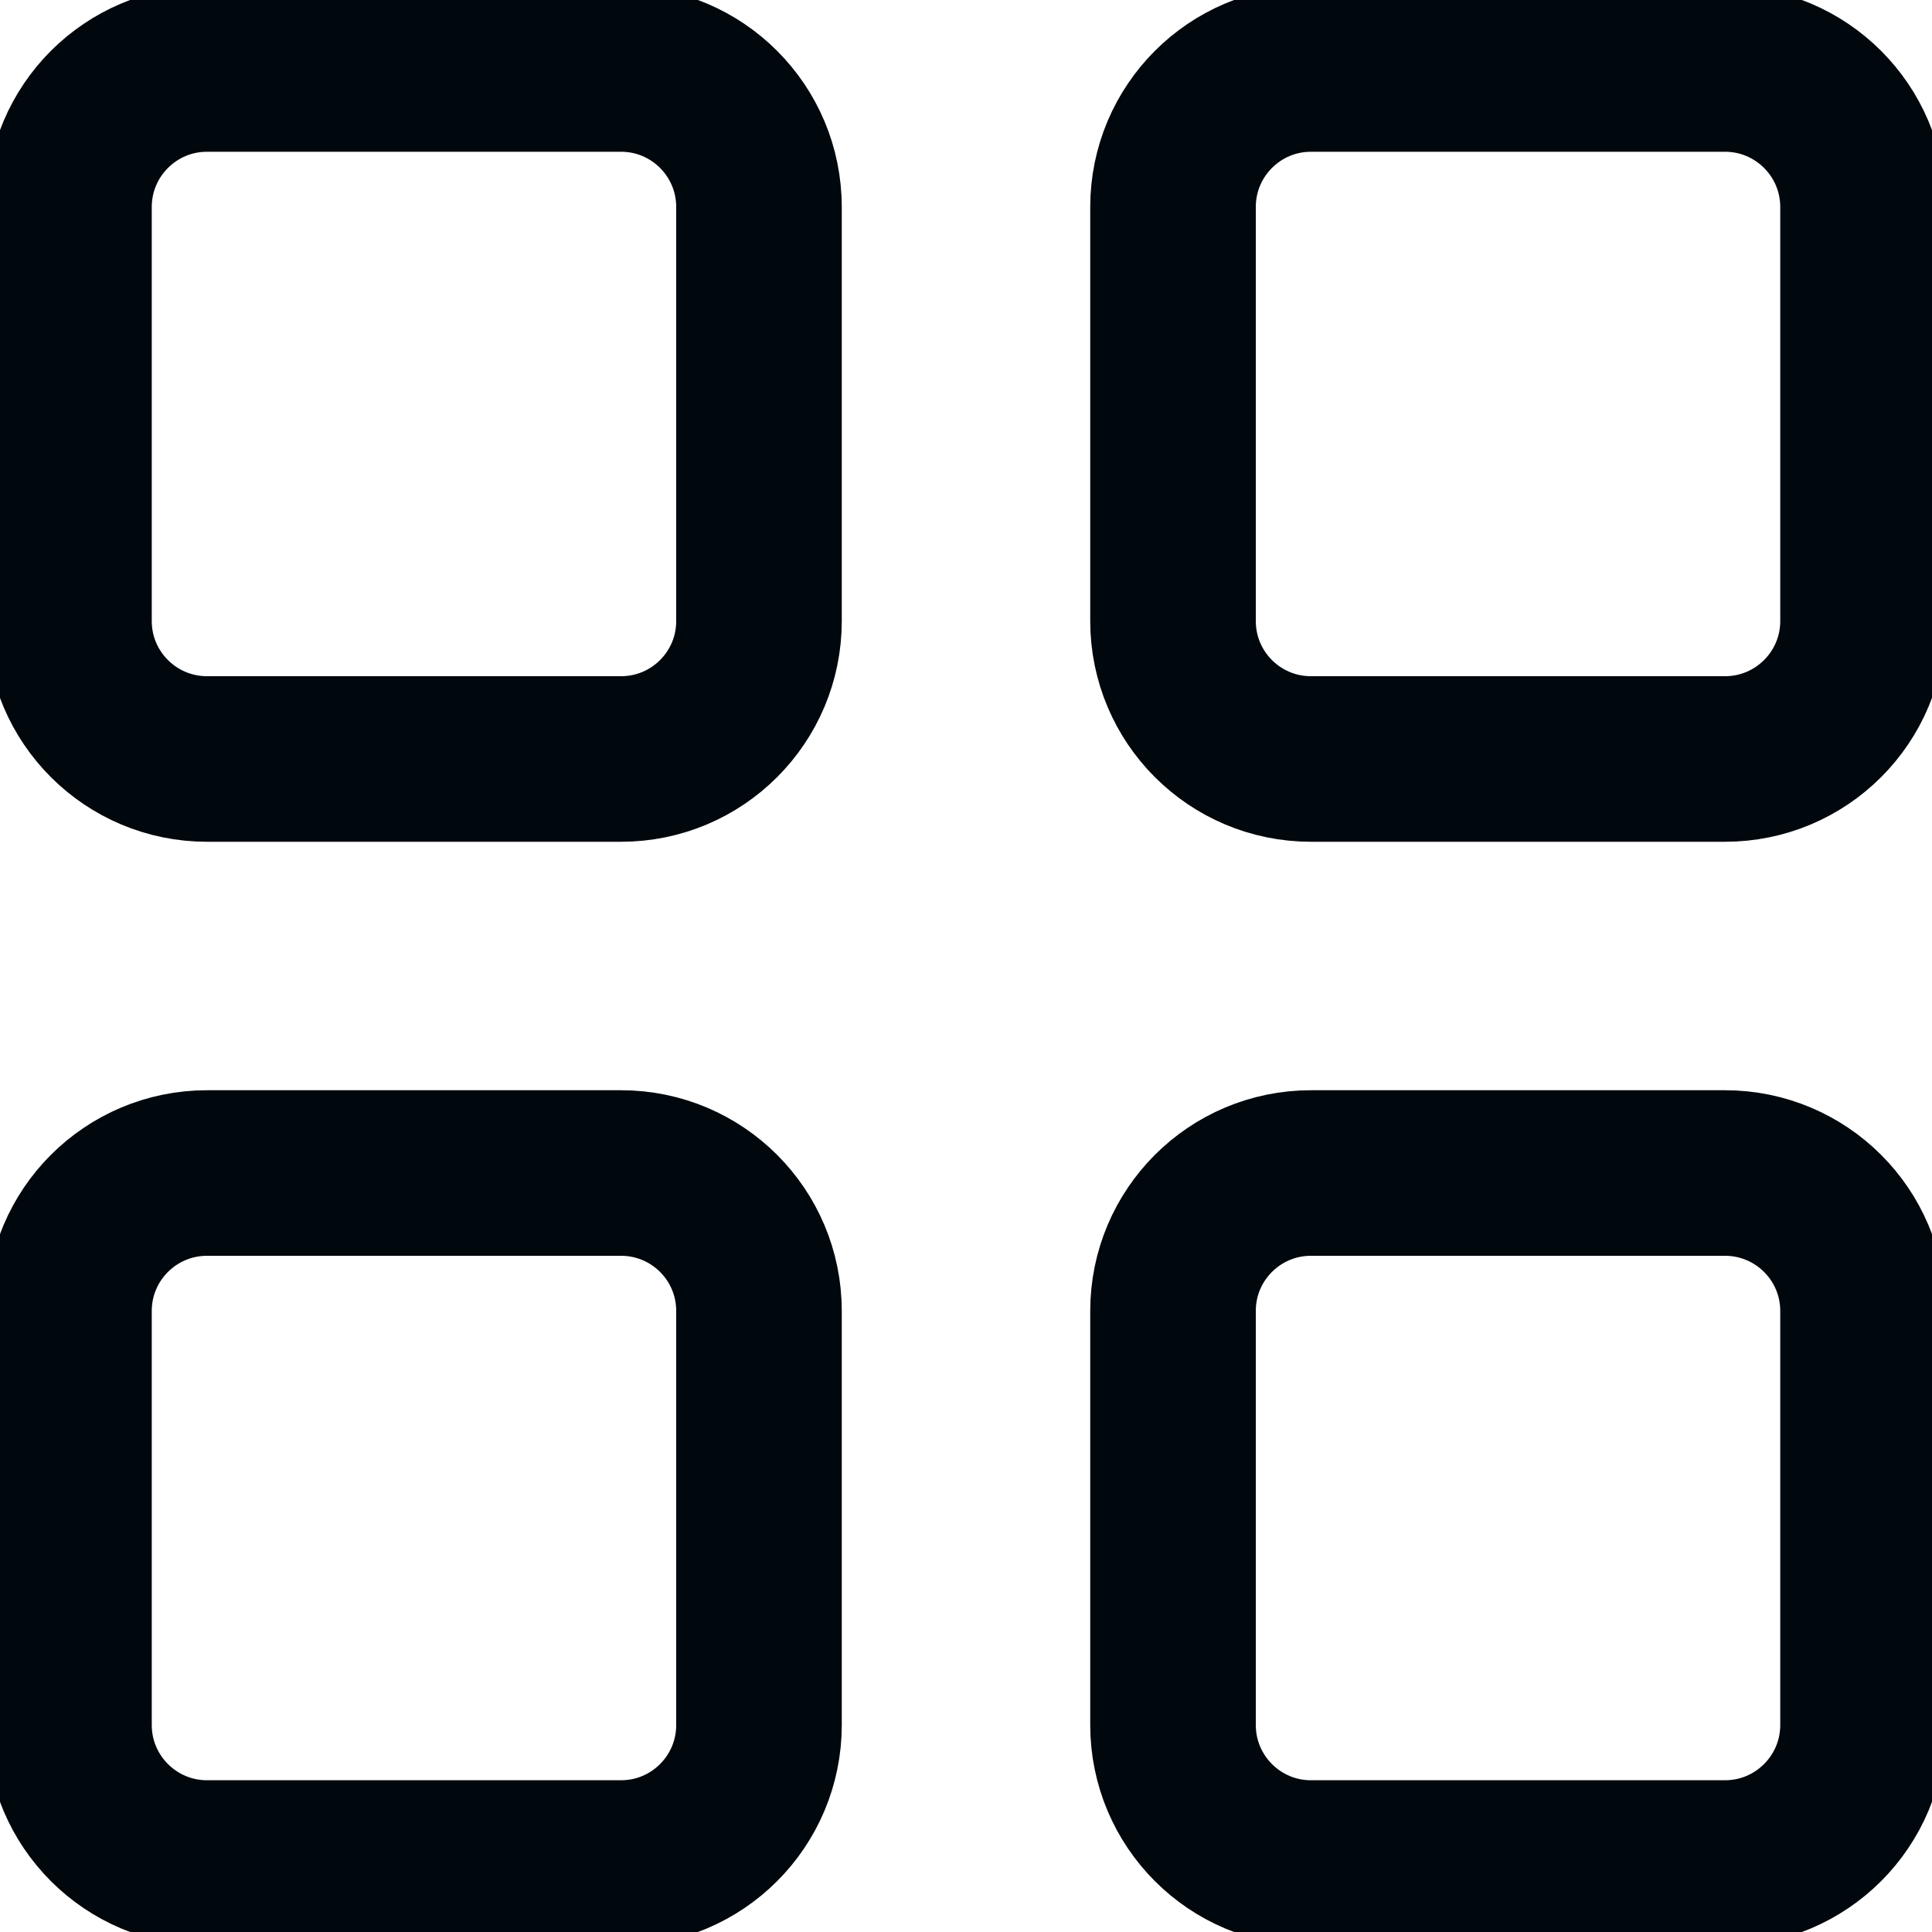 <svg width="20" height="20" viewBox="0 0 20 20" fill="none" xmlns="http://www.w3.org/2000/svg">
<path d="M6.429 0.714H2.143C1.354 0.714 0.714 1.354 0.714 2.143V6.429C0.714 7.218 1.354 7.857 2.143 7.857H6.429C7.218 7.857 7.857 7.218 7.857 6.429V2.143C7.857 1.354 7.218 0.714 6.429 0.714Z" stroke="#01080D" stroke-width="1.714" stroke-linecap="round" stroke-linejoin="round"/>
<path d="M17.857 0.714H13.571C12.782 0.714 12.143 1.354 12.143 2.143V6.429C12.143 7.218 12.782 7.857 13.571 7.857H17.857C18.646 7.857 19.286 7.218 19.286 6.429V2.143C19.286 1.354 18.646 0.714 17.857 0.714Z" stroke="#01080D" stroke-width="1.714" stroke-linecap="round" stroke-linejoin="round"/>
<path d="M6.429 12.143H2.143C1.354 12.143 0.714 12.782 0.714 13.571V17.857C0.714 18.646 1.354 19.286 2.143 19.286H6.429C7.218 19.286 7.857 18.646 7.857 17.857V13.571C7.857 12.782 7.218 12.143 6.429 12.143Z" stroke="#01080D" stroke-width="1.714" stroke-linecap="round" stroke-linejoin="round"/>
<path d="M17.857 12.143H13.571C12.782 12.143 12.143 12.782 12.143 13.571V17.857C12.143 18.646 12.782 19.286 13.571 19.286H17.857C18.646 19.286 19.286 18.646 19.286 17.857V13.571C19.286 12.782 18.646 12.143 17.857 12.143Z" stroke="#01080D" stroke-width="1.714" stroke-linecap="round" stroke-linejoin="round"/>
</svg>
